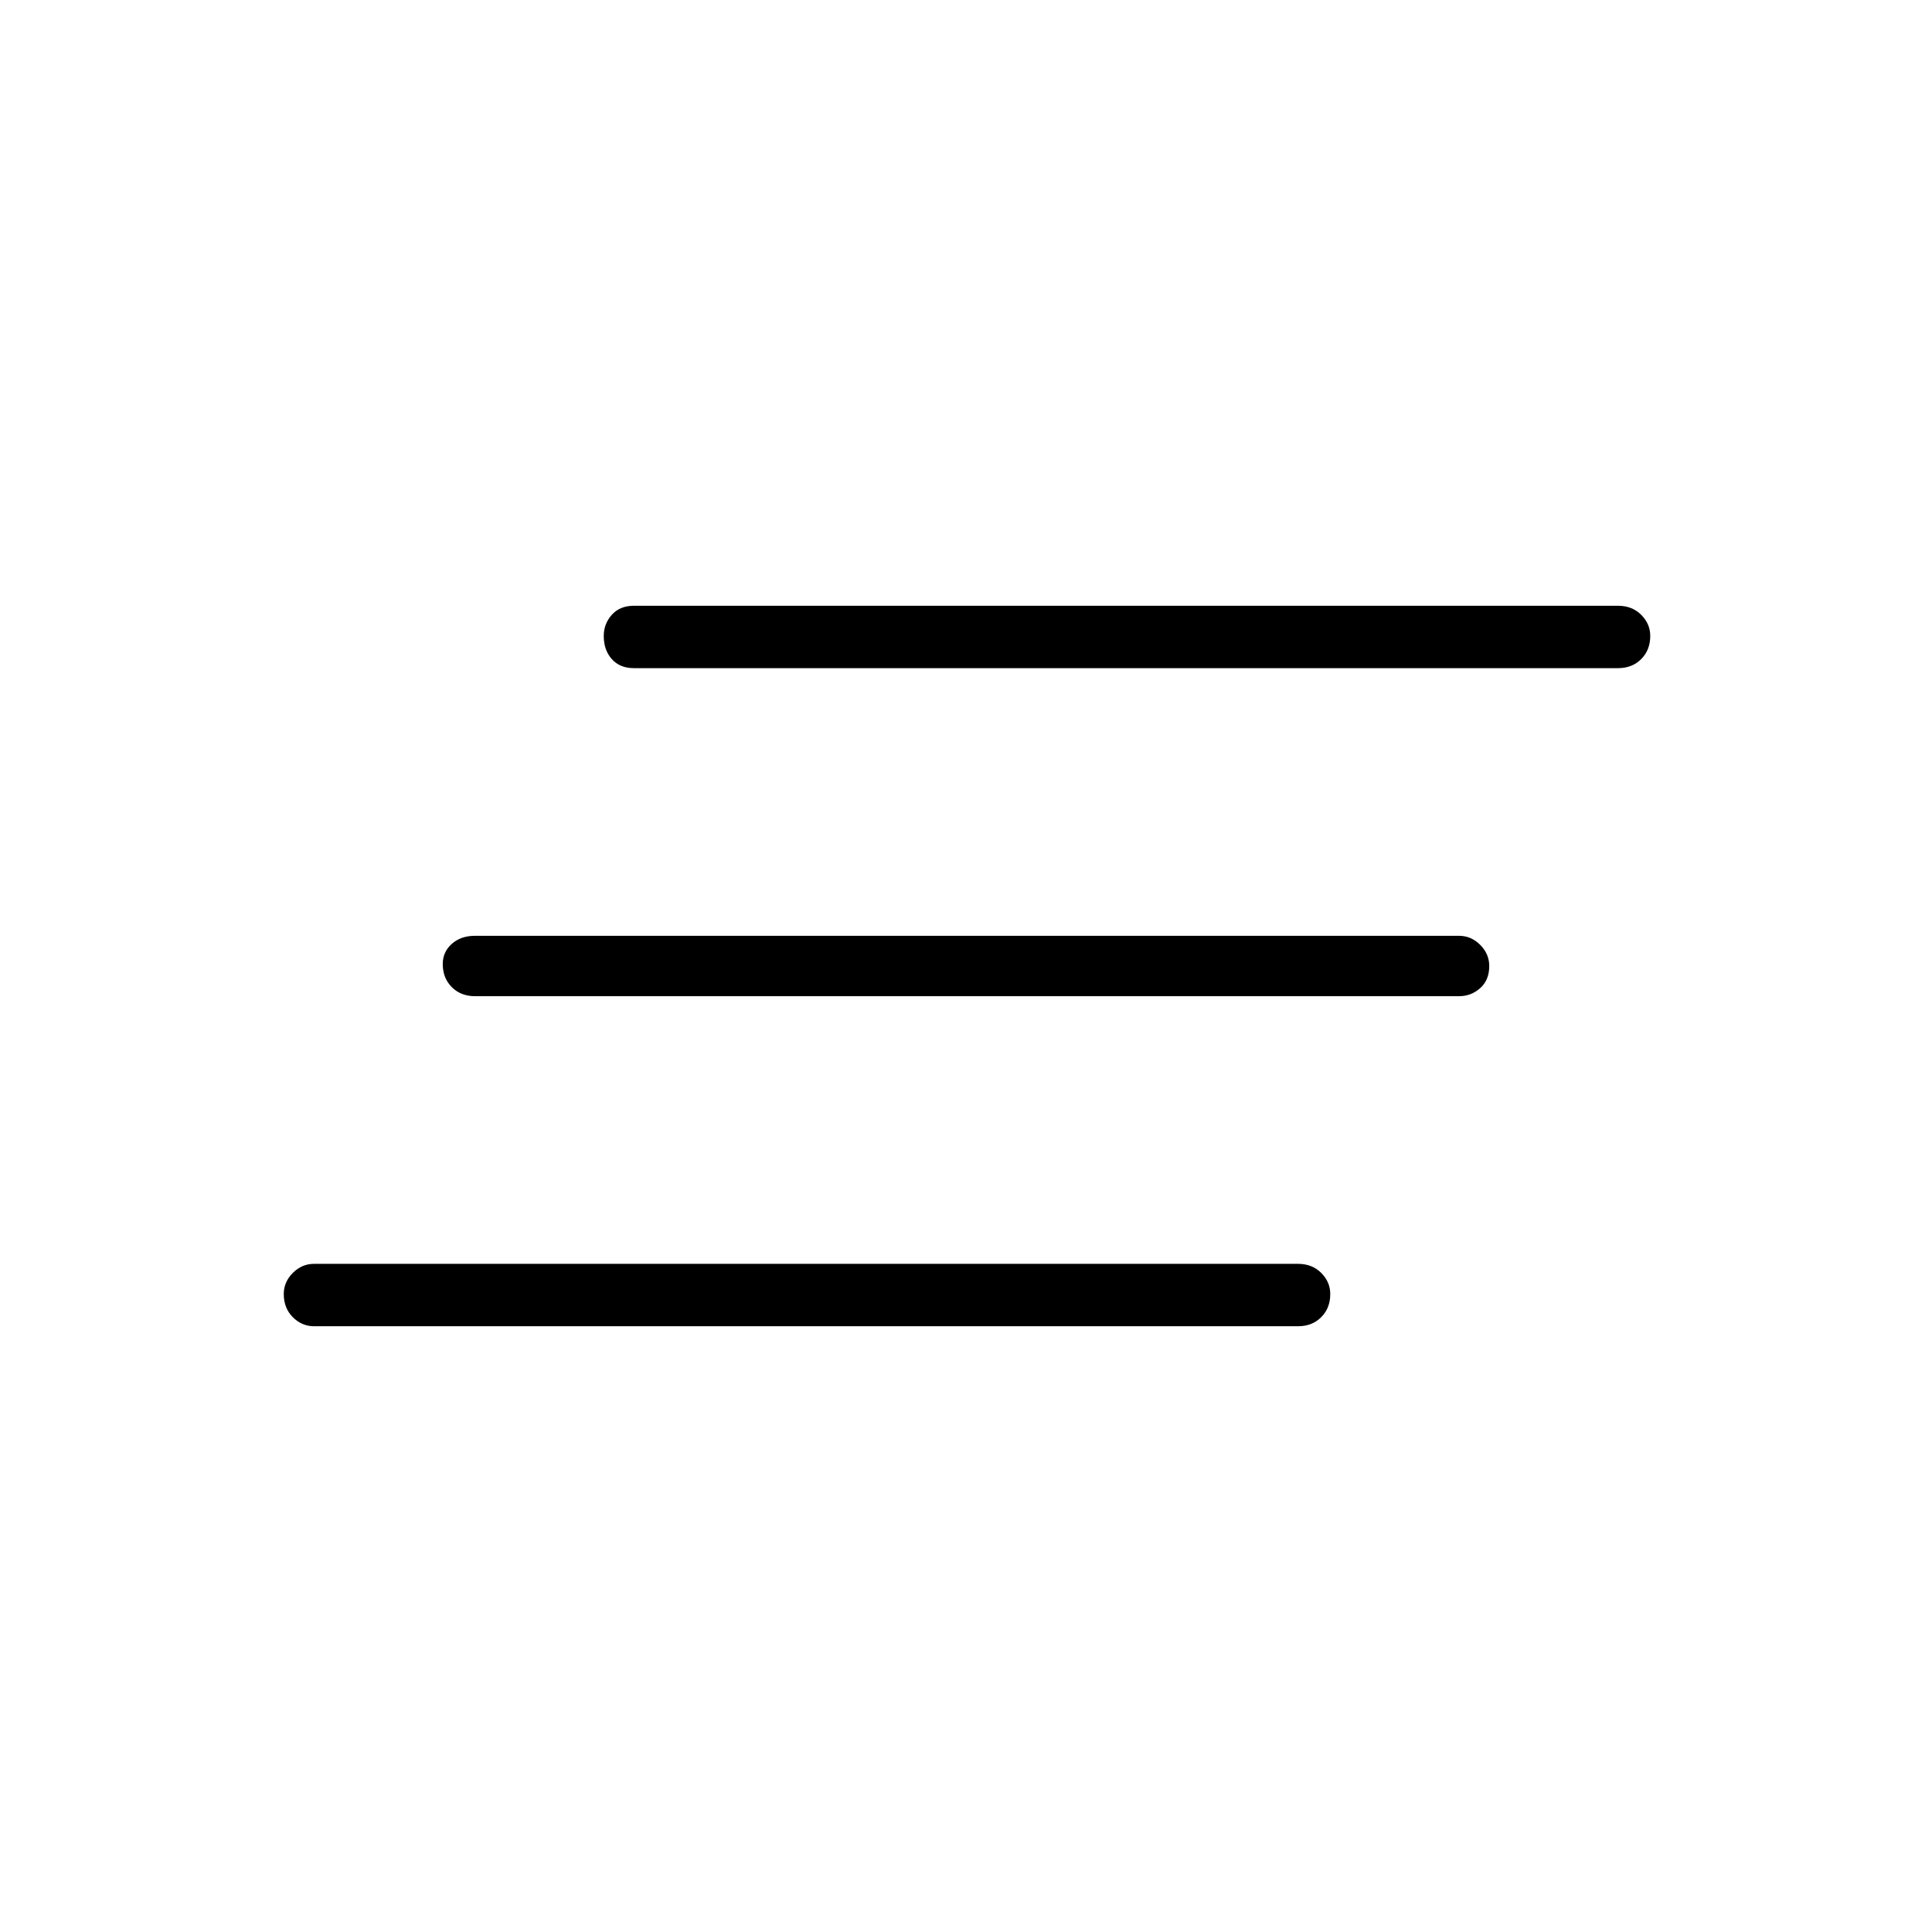 <svg xmlns="http://www.w3.org/2000/svg" height="48" width="48"><path d="M36.25 24.75H11.8q-.35 0-.575-.225Q11 24.3 11 23.95q0-.3.225-.5t.575-.2h24.45q.3 0 .525.225Q37 23.7 37 24q0 .35-.225.55-.225.2-.525.2Zm-4 8.2H7.8q-.3 0-.525-.225-.225-.225-.225-.575 0-.3.225-.525.225-.225.525-.225h24.45q.35 0 .575.225.225.225.225.525 0 .35-.225.575-.225.225-.575.225ZM40.2 16.6H15.75q-.35 0-.55-.225-.2-.225-.2-.575 0-.3.2-.525.2-.225.55-.225H40.2q.35 0 .575.225.225.225.225.525 0 .35-.225.575-.225.225-.575.225Z"/></svg>